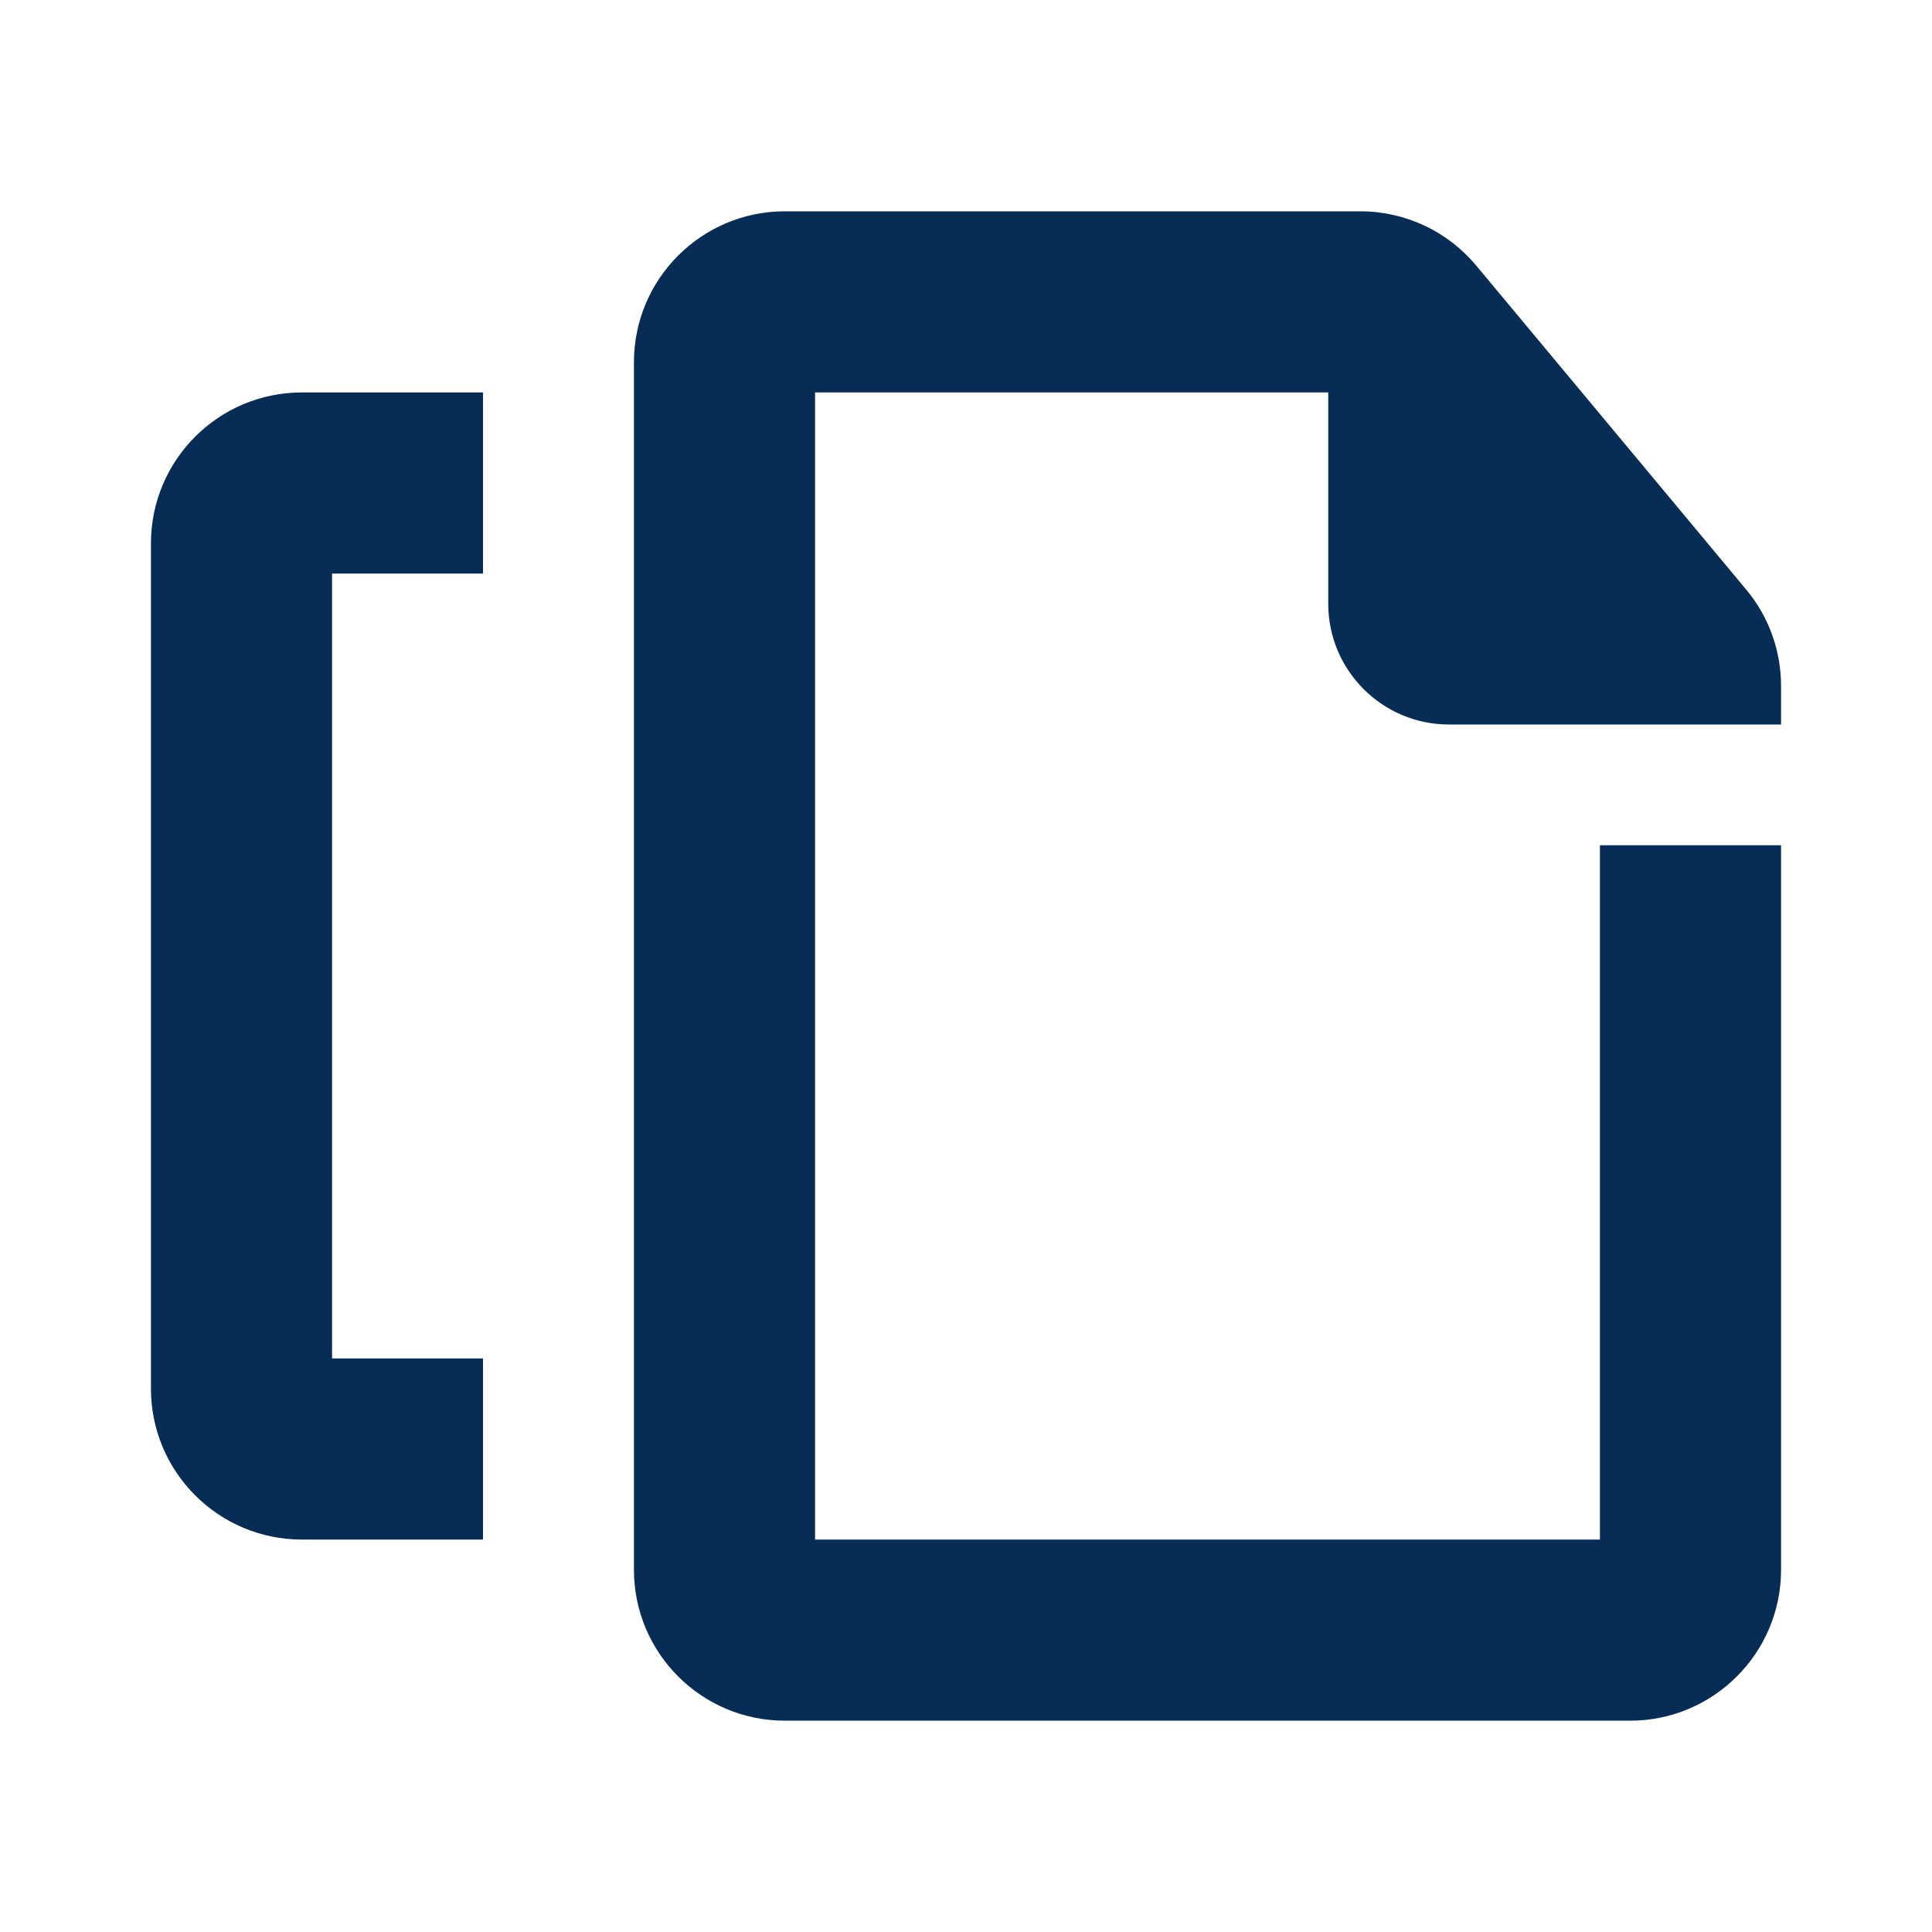 <svg width="16" height="16" viewBox="0 0 16 16" fill="none" xmlns="http://www.w3.org/2000/svg">
    <path fill-rule="evenodd" clip-rule="evenodd" d="M6.75 3.25V12.75H13.25V7H14.75V13C14.75 13.69 14.19 14.25 13.5 14.25H6.5C5.81 14.25 5.25 13.69 5.25 13V3C5.25 2.31 5.81 1.75 6.5 1.75H11.266C11.637 1.75 11.989 1.915 12.226 2.2L14.46 4.881C14.648 5.105 14.75 5.389 14.75 5.681V6H12C11.448 6 11 5.552 11 5V3.25H6.75ZM2.5 3.25C1.81 3.25 1.25 3.81 1.25 4.5V11.5C1.25 12.19 1.81 12.75 2.5 12.75H4V11.25H2.75V4.75H4V3.25H2.5Z" fill="#072D57"/>
</svg>
